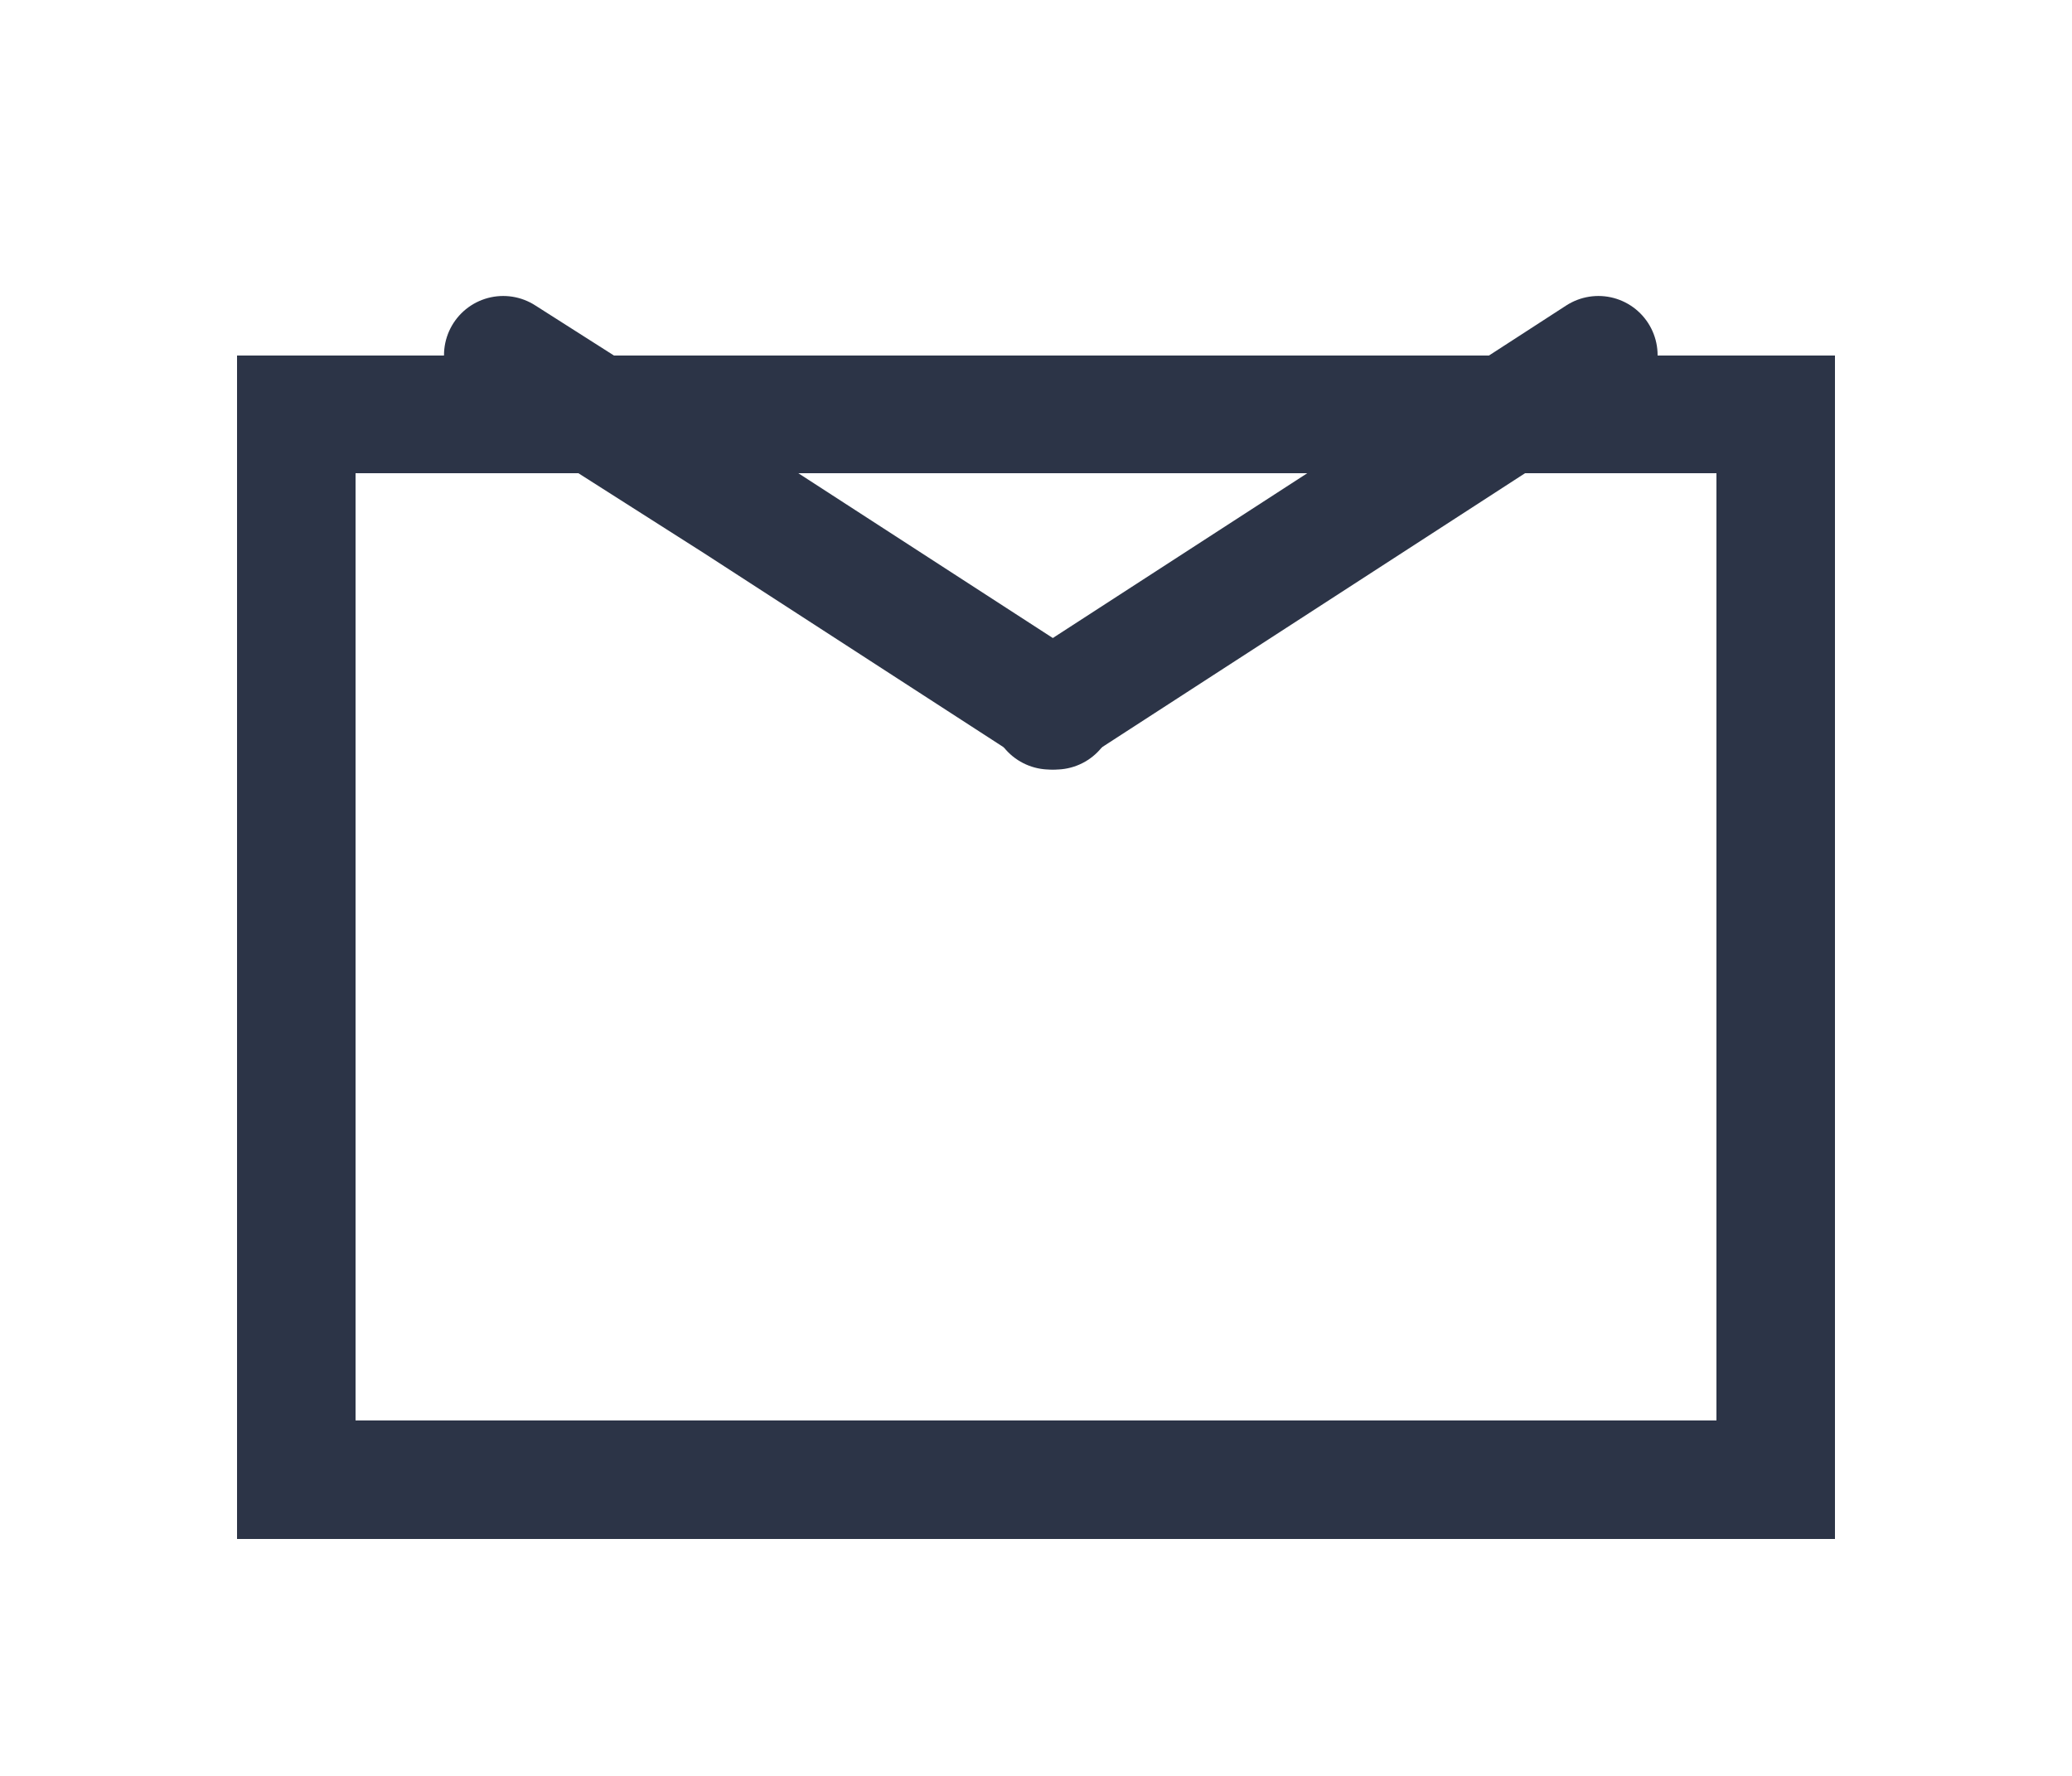 <svg width="35" height="30" viewBox="0 0 35 30" fill="none" xmlns="http://www.w3.org/2000/svg">
<g filter="url(#filter0_bd_101_77)">
<rect x="5" y="3" width="25" height="18" stroke="#2C3447" stroke-width="2" shape-rendering="crispEdges"/>
</g>
<path d="M27 6L17.737 12" stroke="#2C3447" stroke-width="2" stroke-linecap="round"/>
<path d="M8.5 6L12.427 8.5L17.831 12" stroke="#2C3447" stroke-width="2" stroke-linecap="round"/>
<defs>
<filter id="filter0_bd_101_77" x="0" y="-2" width="35" height="32" filterUnits="userSpaceOnUse" color-interpolation-filters="sRGB">
<feFlood flood-opacity="0" result="BackgroundImageFix"/>
<feGaussianBlur in="BackgroundImageFix" stdDeviation="2"/>
<feComposite in2="SourceAlpha" operator="in" result="effect1_backgroundBlur_101_77"/>
<feColorMatrix in="SourceAlpha" type="matrix" values="0 0 0 0 0 0 0 0 0 0 0 0 0 0 0 0 0 0 127 0" result="hardAlpha"/>
<feOffset dy="4"/>
<feGaussianBlur stdDeviation="2"/>
<feComposite in2="hardAlpha" operator="out"/>
<feColorMatrix type="matrix" values="0 0 0 0 0.176 0 0 0 0 0.208 0 0 0 0 0.282 0 0 0 0.24 0"/>
<feBlend mode="normal" in2="effect1_backgroundBlur_101_77" result="effect2_dropShadow_101_77"/>
<feBlend mode="normal" in="SourceGraphic" in2="effect2_dropShadow_101_77" result="shape"/>
</filter>
</defs>
</svg>
